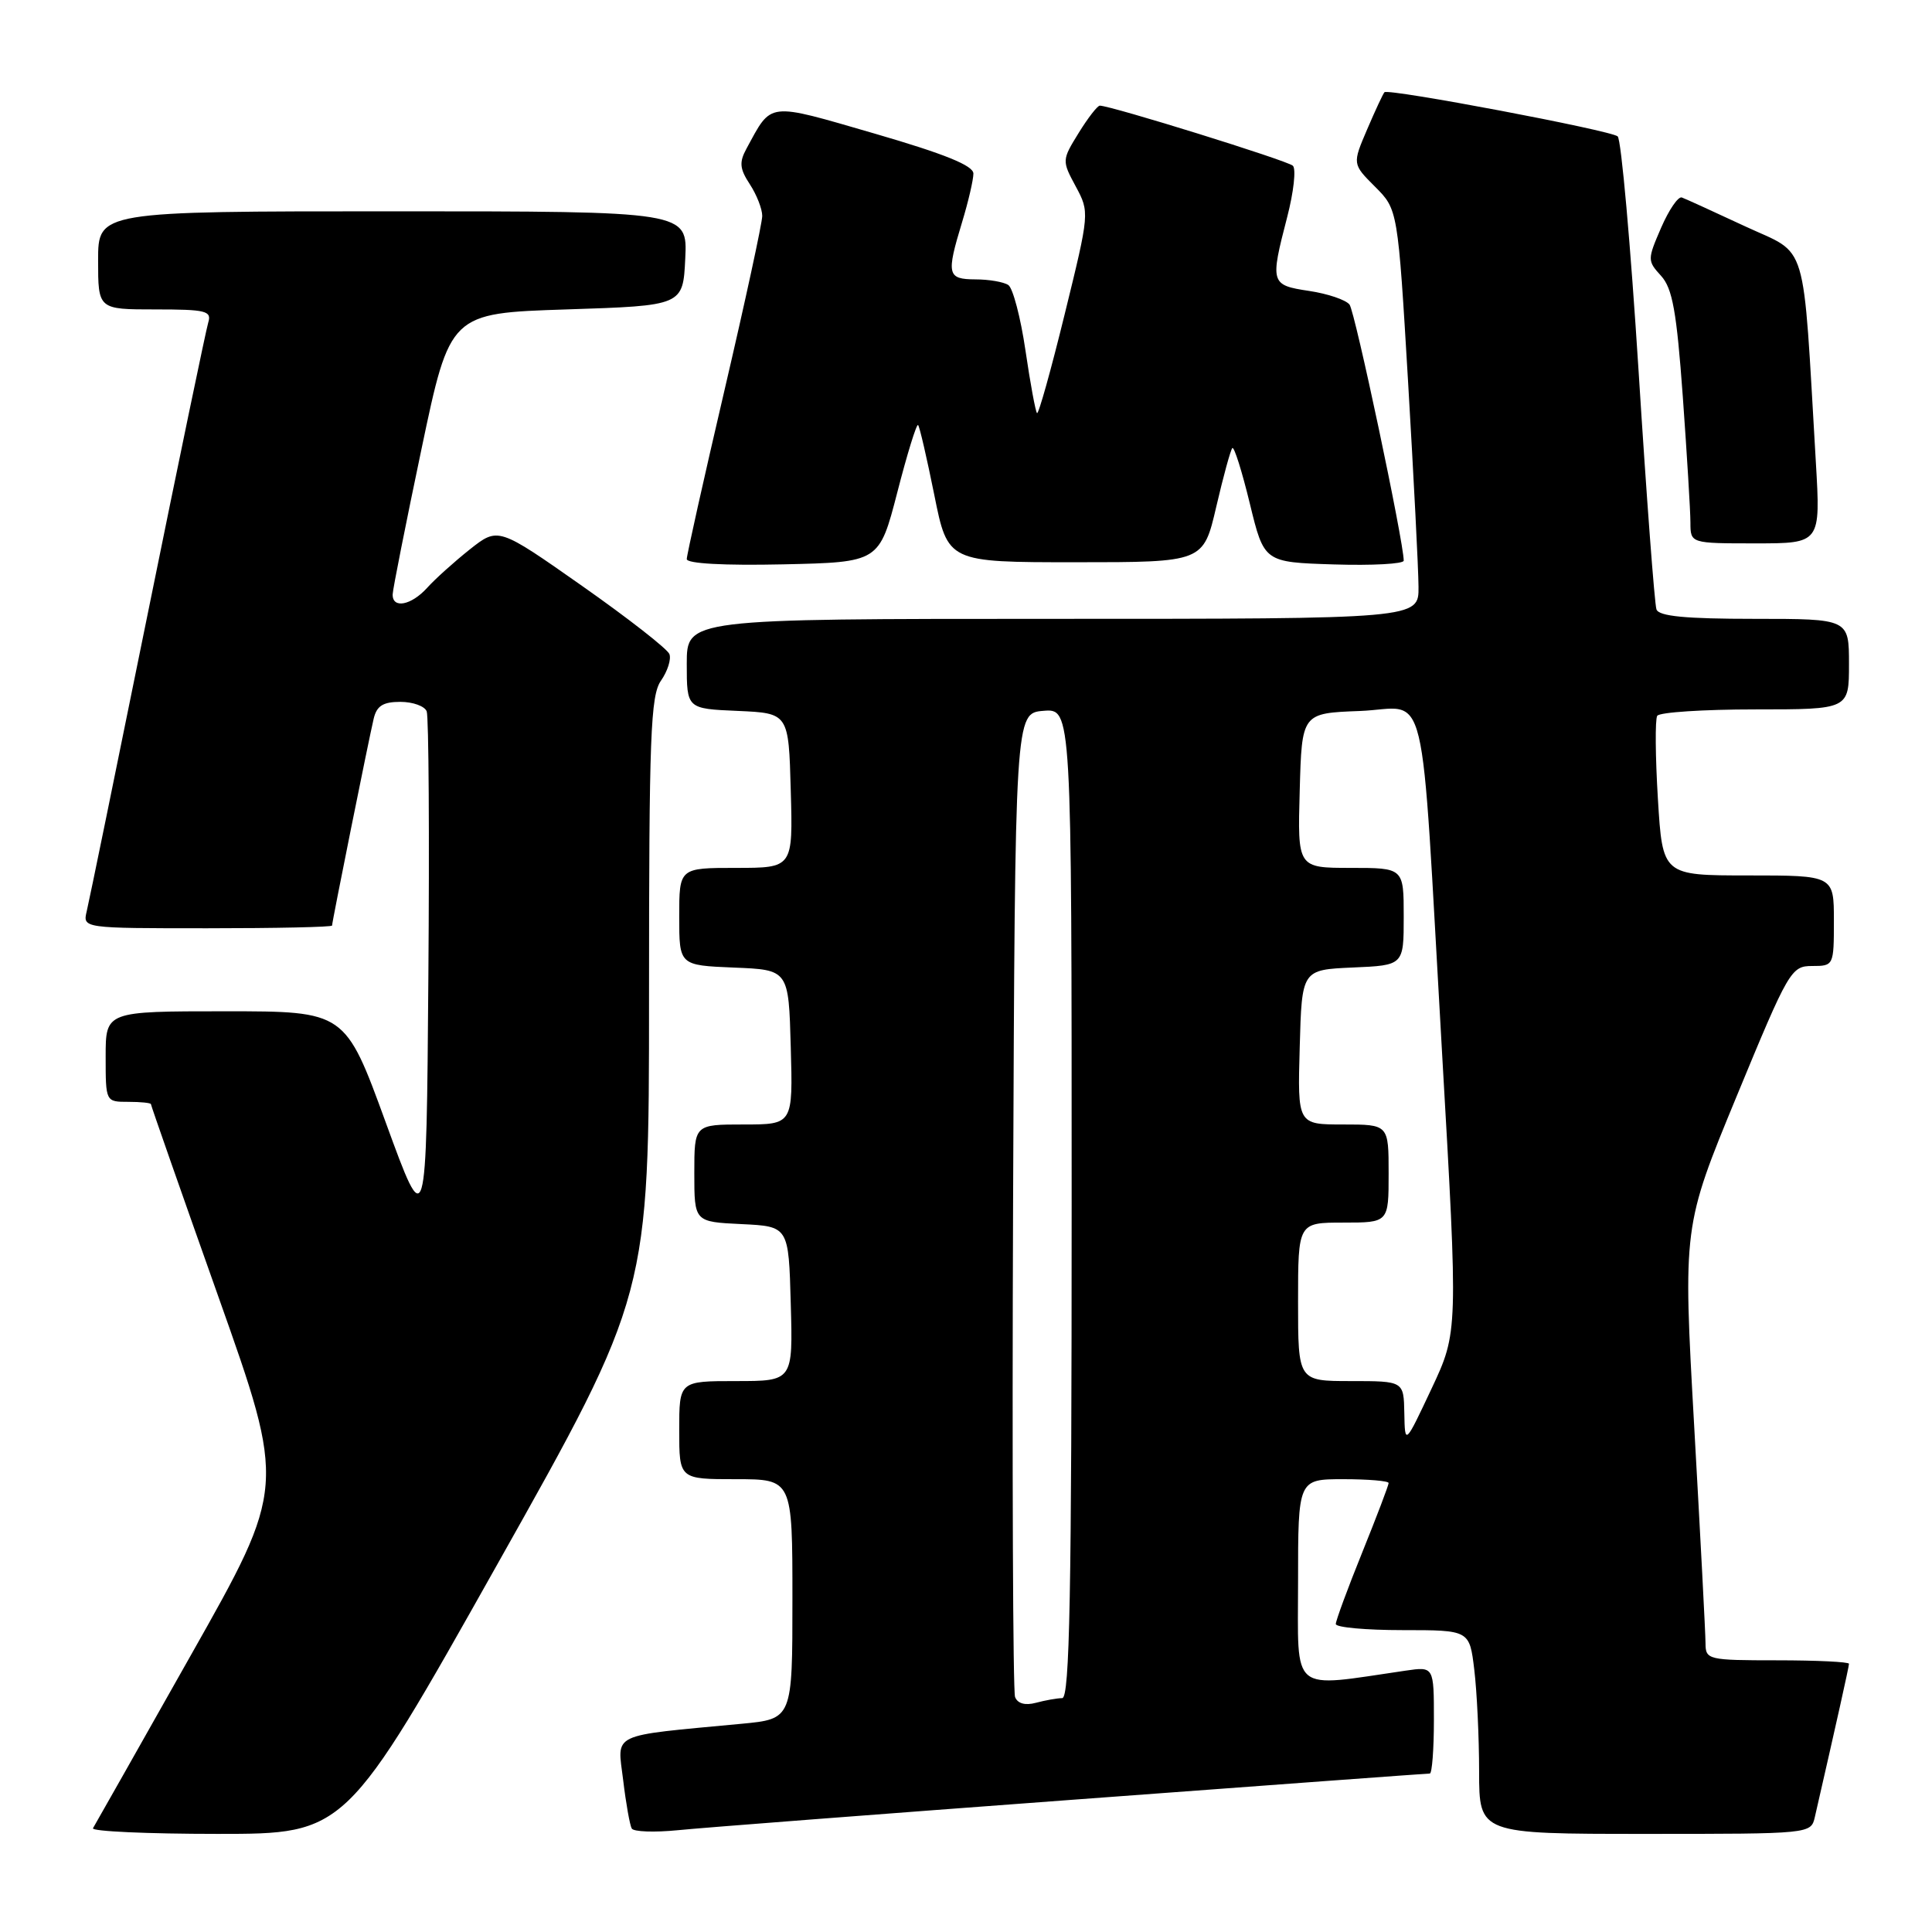 <?xml version="1.0" encoding="UTF-8" standalone="no"?>
<!DOCTYPE svg PUBLIC "-//W3C//DTD SVG 1.1//EN" "http://www.w3.org/Graphics/SVG/1.1/DTD/svg11.dtd" >
<svg xmlns="http://www.w3.org/2000/svg" xmlns:xlink="http://www.w3.org/1999/xlink" version="1.1" viewBox="0 0 256 256">
 <g >
 <path fill="currentColor"
d=" M 65.91 207.26 C 86.00 171.53 86.00 171.53 86.00 131.99 C 86.00 97.47 86.20 92.16 87.59 90.18 C 88.46 88.93 88.96 87.35 88.70 86.67 C 88.44 85.99 83.23 81.92 77.12 77.63 C 66.01 69.83 66.01 69.83 62.25 72.80 C 60.19 74.44 57.64 76.73 56.60 77.89 C 54.49 80.22 51.98 80.70 52.03 78.75 C 52.05 78.06 53.77 69.40 55.85 59.50 C 59.63 41.50 59.63 41.50 75.07 41.00 C 90.50 40.50 90.50 40.50 90.80 34.25 C 91.10 28.00 91.10 28.00 52.05 28.00 C 13.00 28.00 13.00 28.00 13.00 34.50 C 13.00 41.00 13.00 41.00 20.57 41.00 C 27.31 41.00 28.08 41.19 27.59 42.75 C 27.30 43.71 23.67 61.15 19.54 81.50 C 15.41 101.85 11.79 119.51 11.49 120.75 C 10.96 123.00 10.96 123.00 27.48 123.00 C 36.57 123.00 44.00 122.84 44.00 122.64 C 44.00 122.15 48.84 98.09 49.51 95.25 C 49.91 93.53 50.75 93.00 53.05 93.00 C 54.71 93.00 56.28 93.57 56.54 94.26 C 56.81 94.95 56.91 110.81 56.76 129.51 C 56.50 163.50 56.50 163.50 51.12 148.75 C 45.74 134.00 45.74 134.00 29.87 134.00 C 14.00 134.00 14.00 134.00 14.00 140.00 C 14.00 146.00 14.00 146.00 17.00 146.00 C 18.65 146.00 20.00 146.14 20.00 146.31 C 20.00 146.48 24.02 157.97 28.94 171.83 C 37.88 197.04 37.88 197.04 25.32 219.27 C 18.42 231.50 12.57 241.84 12.32 242.25 C 12.08 242.66 19.52 243.00 28.85 243.00 C 45.82 243.00 45.82 243.00 65.91 207.26 Z  M 142.21 238.47 C 167.89 236.56 189.16 235.00 189.46 235.00 C 189.75 235.00 190.00 231.81 190.00 227.91 C 190.00 220.82 190.00 220.82 186.25 221.37 C 170.78 223.62 172.00 224.63 172.00 209.59 C 172.00 196.00 172.00 196.00 178.00 196.00 C 181.30 196.00 184.00 196.23 184.00 196.51 C 184.00 196.80 182.43 200.93 180.50 205.71 C 178.57 210.48 177.00 214.75 177.00 215.19 C 177.00 215.64 180.99 216.00 185.86 216.00 C 194.72 216.00 194.72 216.00 195.35 221.25 C 195.70 224.14 195.99 230.21 195.99 234.75 C 196.00 243.00 196.00 243.00 217.98 243.00 C 239.96 243.00 239.96 243.00 240.48 240.75 C 243.28 228.54 245.00 220.84 245.00 220.46 C 245.00 220.21 240.72 220.00 235.50 220.00 C 226.32 220.00 226.00 219.92 225.99 217.75 C 225.99 216.51 225.31 203.57 224.49 189.00 C 223.00 162.50 223.00 162.50 230.12 145.25 C 237.01 128.56 237.34 128.00 240.12 128.00 C 242.97 128.00 243.00 127.94 243.00 122.00 C 243.00 116.00 243.00 116.00 231.65 116.00 C 220.30 116.00 220.30 116.00 219.68 105.85 C 219.34 100.27 219.30 95.32 219.59 94.85 C 219.88 94.38 225.72 94.00 232.56 94.00 C 245.00 94.00 245.00 94.00 245.00 88.00 C 245.00 82.00 245.00 82.00 232.47 82.00 C 223.35 82.00 219.81 81.66 219.49 80.75 C 219.24 80.06 218.17 65.84 217.12 49.15 C 216.06 32.46 214.82 18.47 214.35 18.07 C 213.42 17.27 183.97 11.70 183.45 12.22 C 183.27 12.40 182.24 14.61 181.16 17.13 C 179.19 21.73 179.19 21.73 182.20 24.74 C 185.22 27.76 185.22 27.76 186.58 50.63 C 187.32 63.21 187.95 75.41 187.96 77.75 C 188.00 82.00 188.00 82.00 139.50 82.00 C 91.00 82.00 91.00 82.00 91.00 87.95 C 91.00 93.91 91.00 93.91 97.75 94.20 C 104.50 94.50 104.50 94.50 104.78 104.75 C 105.07 115.00 105.07 115.00 97.53 115.00 C 90.00 115.00 90.00 115.00 90.00 121.46 C 90.00 127.91 90.00 127.91 97.25 128.21 C 104.50 128.50 104.50 128.50 104.78 138.75 C 105.07 149.00 105.07 149.00 98.53 149.00 C 92.00 149.00 92.00 149.00 92.00 155.45 C 92.00 161.90 92.00 161.90 98.25 162.20 C 104.50 162.50 104.50 162.50 104.78 172.75 C 105.07 183.00 105.07 183.00 97.53 183.00 C 90.00 183.00 90.00 183.00 90.00 189.50 C 90.00 196.00 90.00 196.00 97.50 196.00 C 105.00 196.00 105.00 196.00 105.00 211.88 C 105.00 227.77 105.00 227.77 98.25 228.41 C 80.60 230.08 81.80 229.51 82.57 235.85 C 82.94 238.96 83.46 241.86 83.71 242.29 C 83.96 242.72 86.72 242.82 89.83 242.51 C 92.95 242.19 116.52 240.38 142.21 238.47 Z  M 118.90 65.23 C 120.21 60.13 121.45 56.12 121.65 56.32 C 121.85 56.51 122.81 60.68 123.80 65.59 C 125.59 74.50 125.59 74.50 142.52 74.50 C 159.45 74.50 159.45 74.50 161.16 67.15 C 162.10 63.11 163.06 59.61 163.29 59.37 C 163.53 59.14 164.57 62.45 165.61 66.73 C 167.50 74.50 167.50 74.50 176.75 74.79 C 181.84 74.95 186.00 74.72 186.00 74.29 C 186.00 71.79 179.55 41.31 178.82 40.36 C 178.33 39.73 175.93 38.92 173.47 38.55 C 168.35 37.78 168.28 37.55 170.56 28.76 C 171.42 25.44 171.76 22.38 171.31 21.96 C 170.60 21.28 147.19 14.00 145.73 14.00 C 145.42 14.00 144.15 15.63 142.92 17.63 C 140.71 21.21 140.70 21.29 142.54 24.70 C 144.38 28.13 144.38 28.18 141.08 41.62 C 139.26 49.04 137.61 54.94 137.41 54.74 C 137.21 54.54 136.52 50.80 135.88 46.44 C 135.24 42.07 134.21 38.17 133.61 37.77 C 133.00 37.36 131.04 37.02 129.25 37.02 C 125.51 37.00 125.37 36.39 127.49 29.41 C 128.31 26.71 128.98 23.82 128.98 23.00 C 128.98 21.94 125.18 20.40 115.89 17.70 C 101.50 13.53 102.32 13.44 98.91 19.70 C 97.93 21.50 98.01 22.37 99.36 24.42 C 100.26 25.80 101.00 27.68 101.00 28.61 C 101.00 29.53 98.75 39.92 96.00 51.70 C 93.25 63.47 91.00 73.55 91.00 74.08 C 91.00 74.68 95.94 74.95 103.75 74.78 C 116.50 74.50 116.50 74.50 118.90 65.23 Z  M 240.61 61.25 C 238.83 31.03 239.69 33.92 231.26 30.00 C 227.12 28.07 223.35 26.35 222.86 26.17 C 222.38 25.98 221.15 27.78 220.11 30.17 C 218.28 34.40 218.28 34.55 220.10 36.55 C 221.61 38.21 222.16 41.26 222.98 52.55 C 223.53 60.22 223.99 67.74 223.99 69.25 C 224.00 72.00 224.00 72.00 232.62 72.00 C 241.24 72.00 241.24 72.00 240.61 61.25 Z  M 134.50 224.86 C 134.22 224.11 134.10 194.48 134.24 159.00 C 134.50 94.50 134.50 94.50 138.25 94.19 C 142.00 93.88 142.00 93.88 142.00 159.44 C 142.00 211.21 141.74 225.00 140.75 225.01 C 140.06 225.02 138.49 225.30 137.26 225.63 C 135.84 226.01 134.83 225.73 134.50 224.86 Z  M 186.08 187.25 C 186.00 183.00 186.00 183.00 179.00 183.00 C 172.00 183.00 172.00 183.00 172.00 172.50 C 172.00 162.00 172.00 162.00 178.00 162.00 C 184.00 162.00 184.00 162.00 184.00 155.50 C 184.00 149.00 184.00 149.00 177.97 149.00 C 171.93 149.00 171.93 149.00 172.22 138.75 C 172.50 128.50 172.50 128.50 179.25 128.20 C 186.00 127.91 186.00 127.91 186.00 121.45 C 186.00 115.00 186.00 115.00 178.97 115.00 C 171.93 115.00 171.93 115.00 172.22 104.75 C 172.50 94.50 172.50 94.50 180.18 94.21 C 189.41 93.86 188.15 88.61 191.08 139.50 C 193.21 176.50 193.21 176.50 189.69 184.00 C 186.16 191.50 186.16 191.50 186.08 187.25 Z "/>
</g>
</svg>